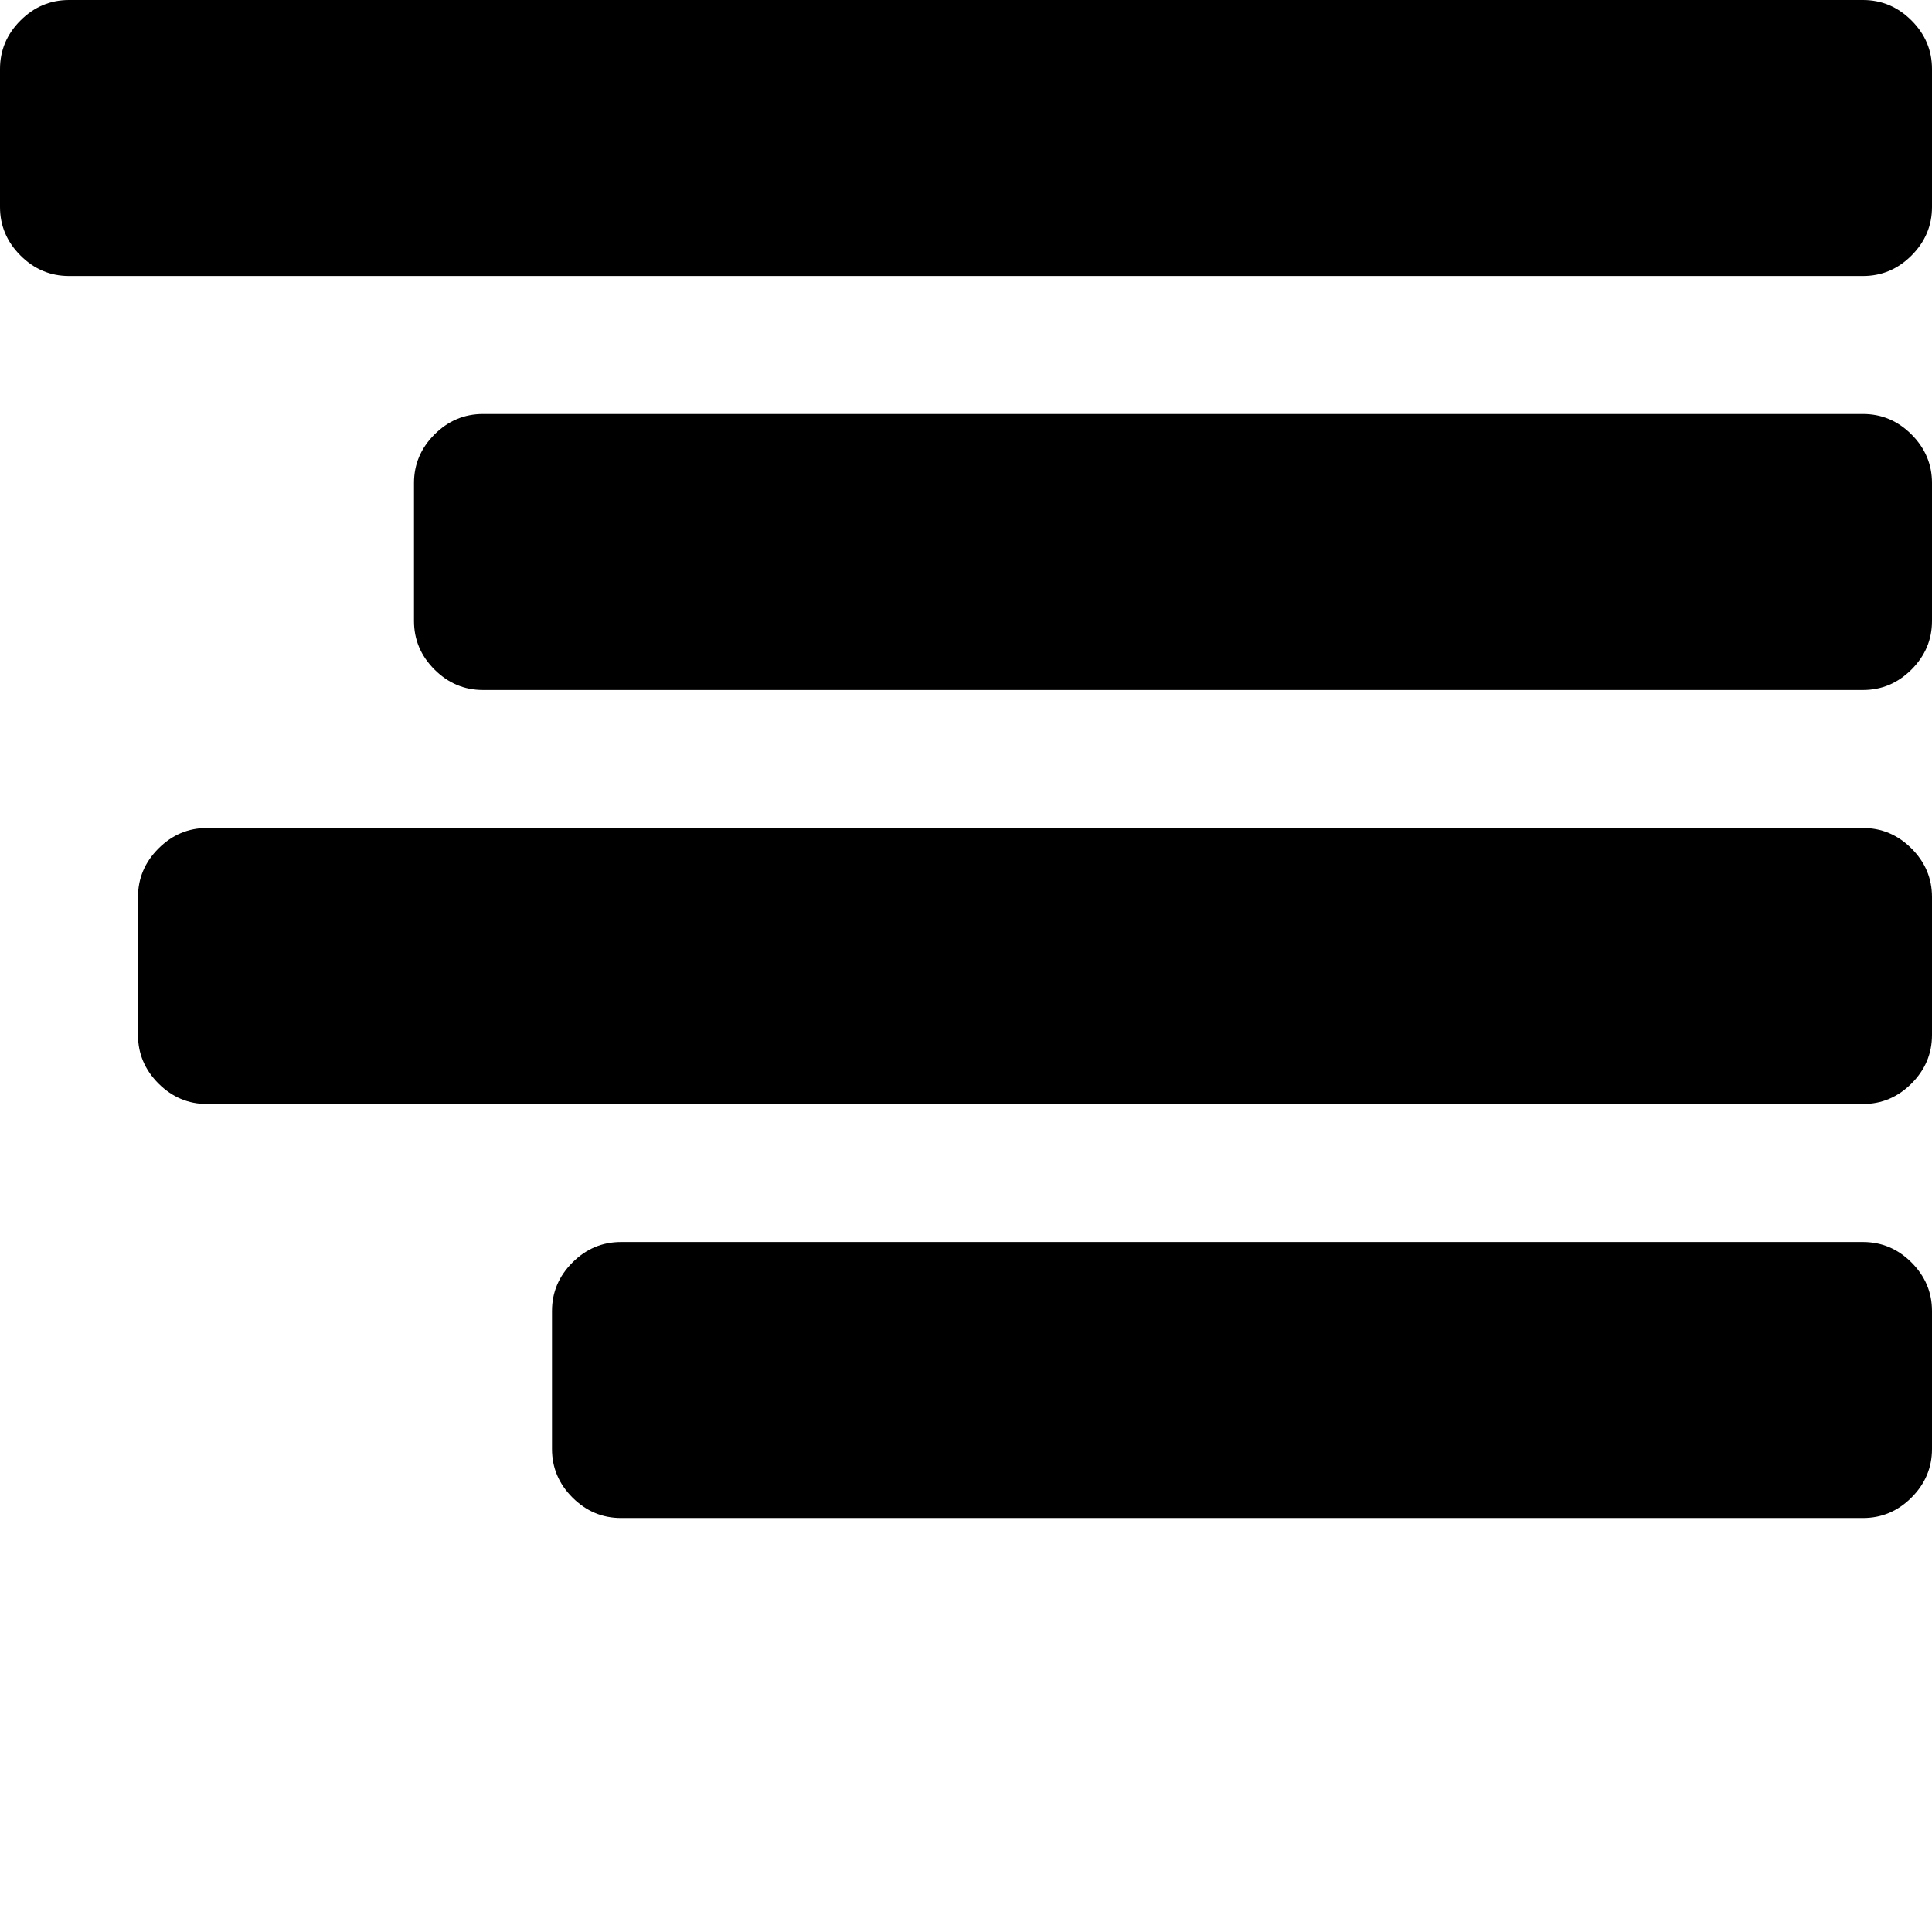 <svg width="64" height="64" viewBox="0 0 1792 1792" xmlns="http://www.w3.org/2000/svg"><path d="M1792 192V64q0-26-19-45t-45-19H64Q38 0 19 19T0 64v128q0 26 19 45t45 19h1664q26 0 45-19t19-45zm0 384V448q0-26-19-45t-45-19H448q-26 0-45 19t-19 45v128q0 26 19 45t45 19h1280q26 0 45-19t19-45zm0 384V832q0-26-19-45t-45-19H192q-26 0-45 19t-19 45v128q0 26 19 45t45 19h1536q26 0 45-19t19-45zm0 384v-128q0-26-19-45t-45-19H576q-26 0-45 19t-19 45v128q0 26 19 45t45 19h1152q26 0 45-19t19-45z"/></svg>